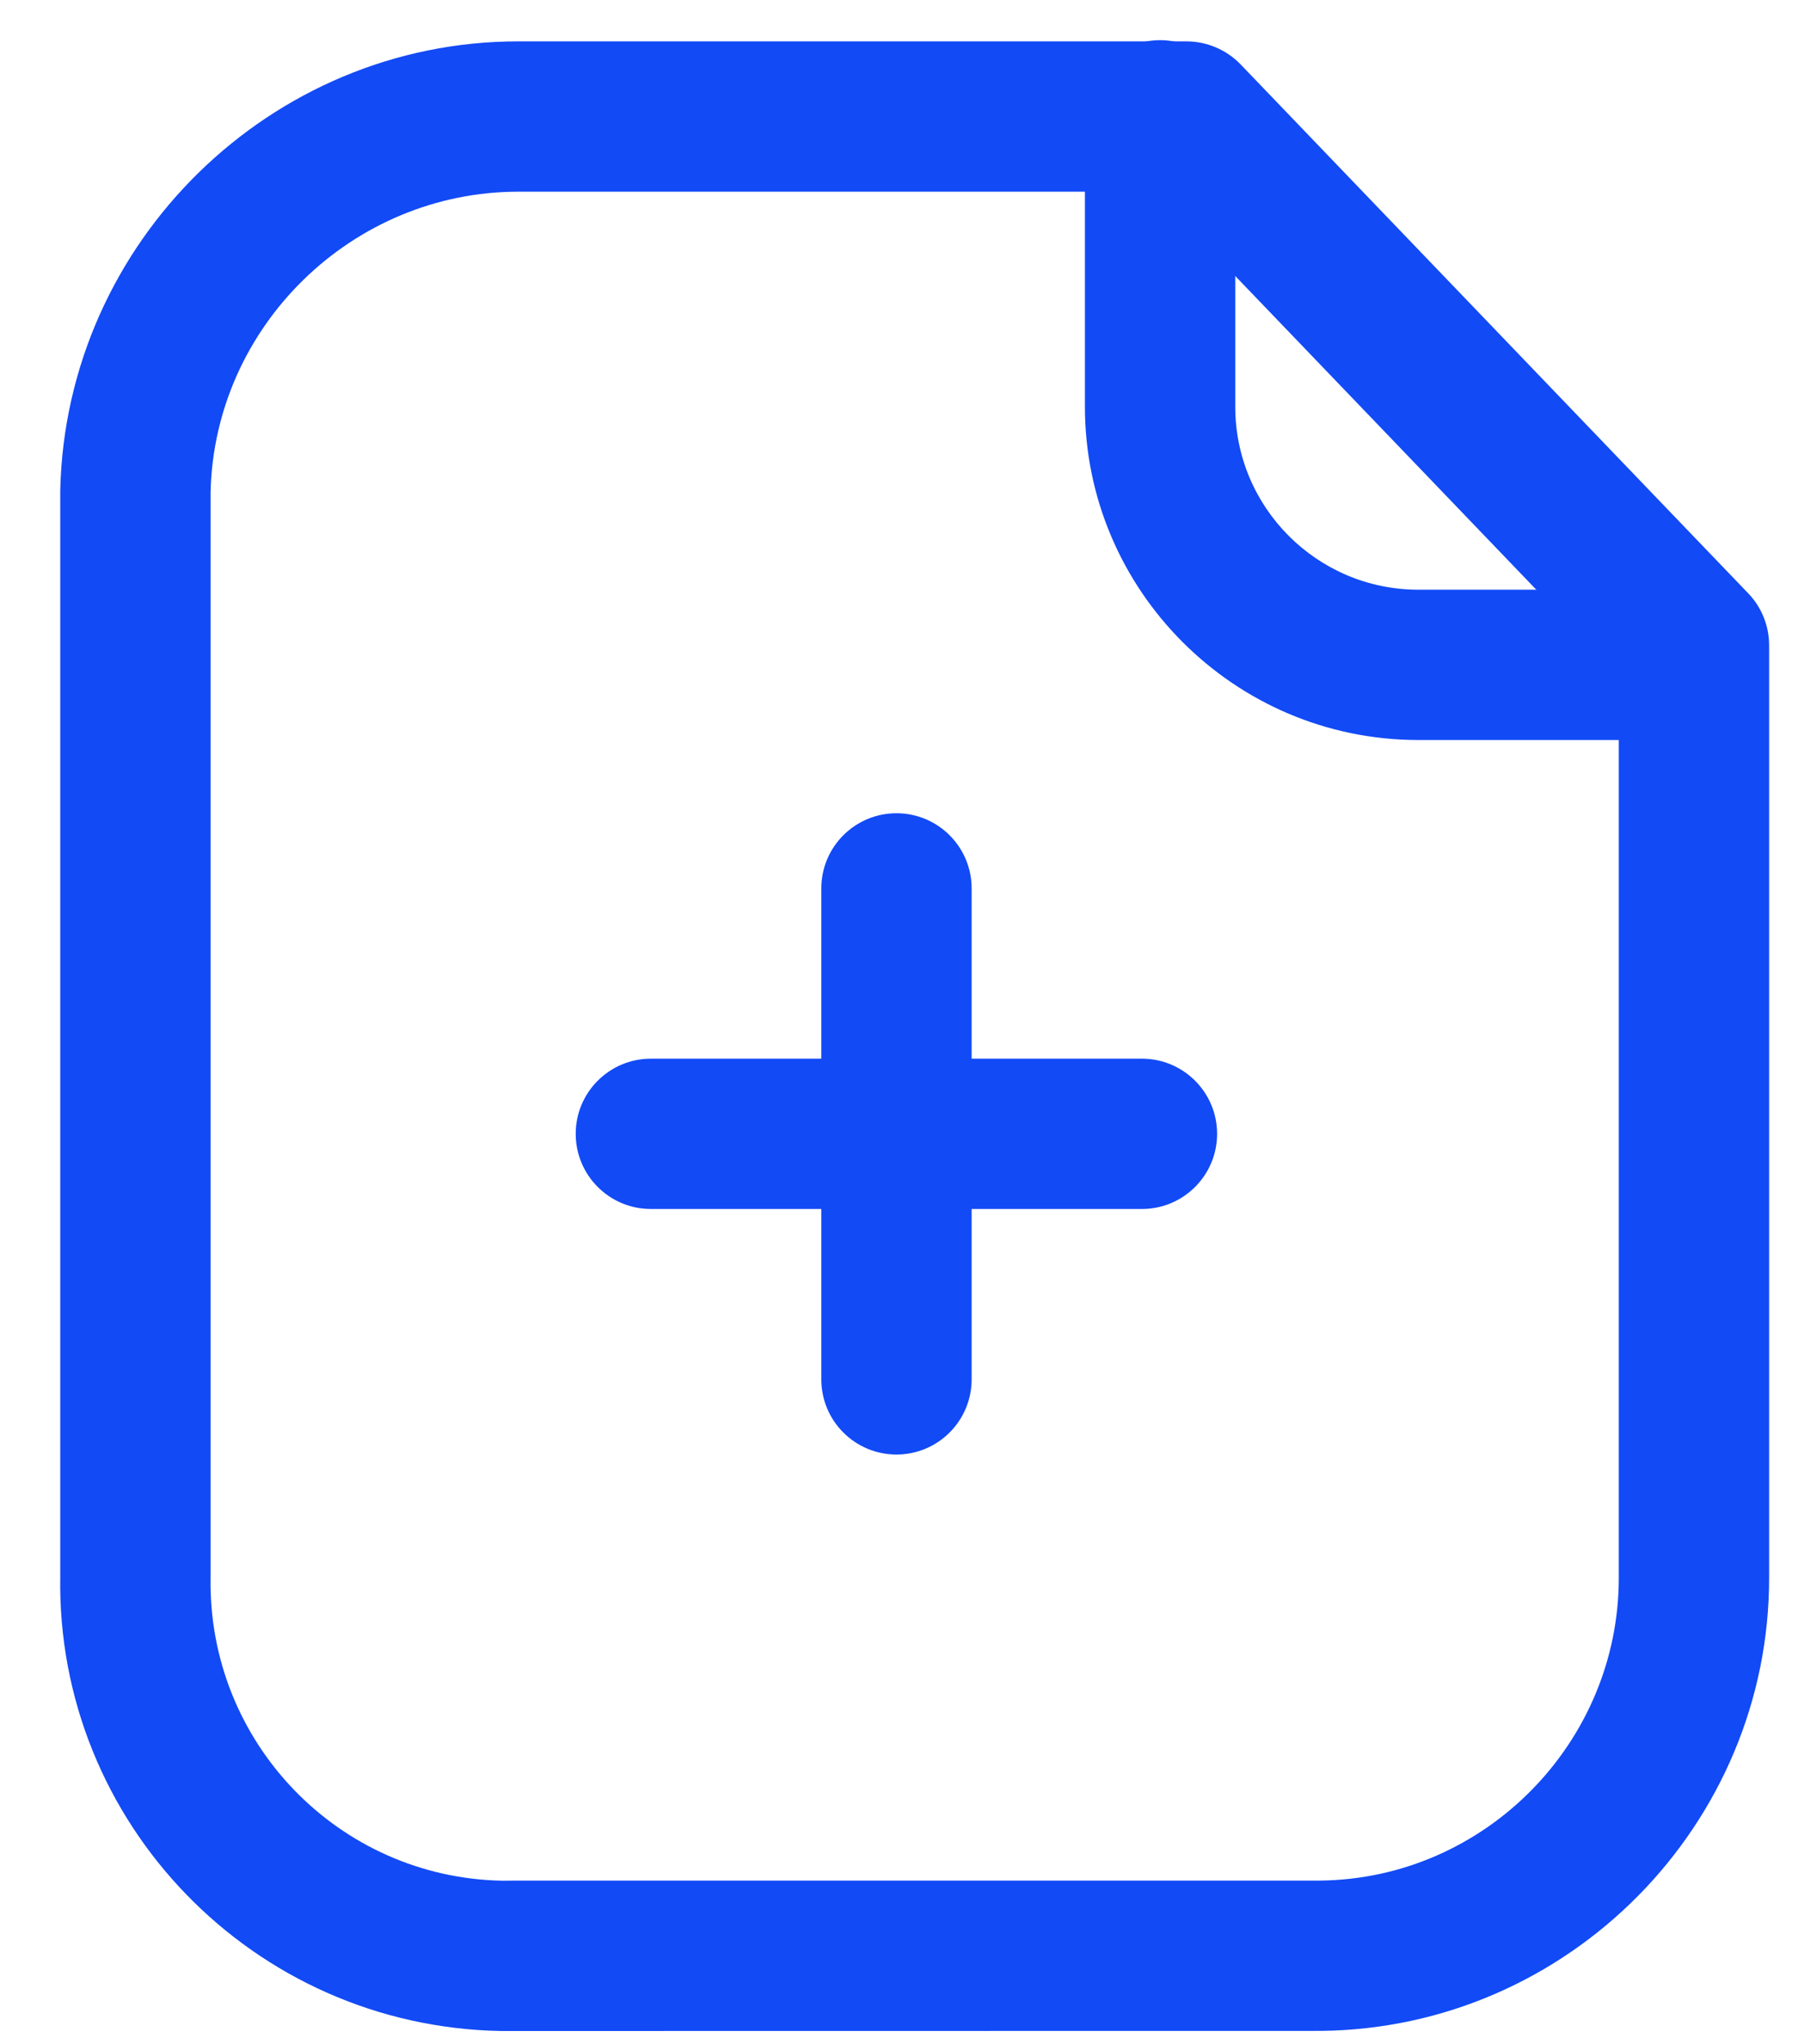 <svg width="15" height="17" viewBox="0 0 15 17" fill="none" xmlns="http://www.w3.org/2000/svg">
<path fill-rule="evenodd" clip-rule="evenodd" d="M4.311 1.594C2.929 1.594 1.783 2.712 1.751 4.091V13.117C1.727 14.49 2.816 15.616 4.178 15.64L4.301 15.639H10.977C12.346 15.624 13.462 14.493 13.46 13.118V5.619L9.598 1.594H4.321H4.311ZM4.167 16.89C2.106 16.854 0.466 15.156 0.501 13.106V4.076C0.548 2.009 2.256 0.344 4.308 0.344H4.323H9.864C10.034 0.344 10.197 0.413 10.315 0.535L14.537 4.935C14.648 5.05 14.71 5.206 14.71 5.367V13.117C14.713 15.175 13.042 16.867 10.984 16.889L4.167 16.89Z" fill="#124AF6"/>
<path fill-rule="evenodd" clip-rule="evenodd" d="M14.081 6.154H11.786C10.261 6.15 9.021 4.906 9.021 3.383V0.959C9.021 0.614 9.301 0.334 9.646 0.334C9.991 0.334 10.271 0.614 10.271 0.959V3.383C10.271 4.22 10.951 4.901 11.788 4.904H14.081C14.426 4.904 14.706 5.184 14.706 5.529C14.706 5.874 14.426 6.154 14.081 6.154Z" fill="#124AF6"/>
<path fill-rule="evenodd" clip-rule="evenodd" d="M9.495 10.054H5.412C5.067 10.054 4.787 9.774 4.787 9.429C4.787 9.084 5.067 8.804 5.412 8.804H9.495C9.84 8.804 10.12 9.084 10.12 9.429C10.12 9.774 9.84 10.054 9.495 10.054Z" fill="#124AF6"/>
<path fill-rule="evenodd" clip-rule="evenodd" d="M7.454 12.096C7.109 12.096 6.829 11.816 6.829 11.471V7.388C6.829 7.043 7.109 6.763 7.454 6.763C7.799 6.763 8.079 7.043 8.079 7.388V11.471C8.079 11.816 7.799 12.096 7.454 12.096Z" fill="#124AF6"/>
</svg>
